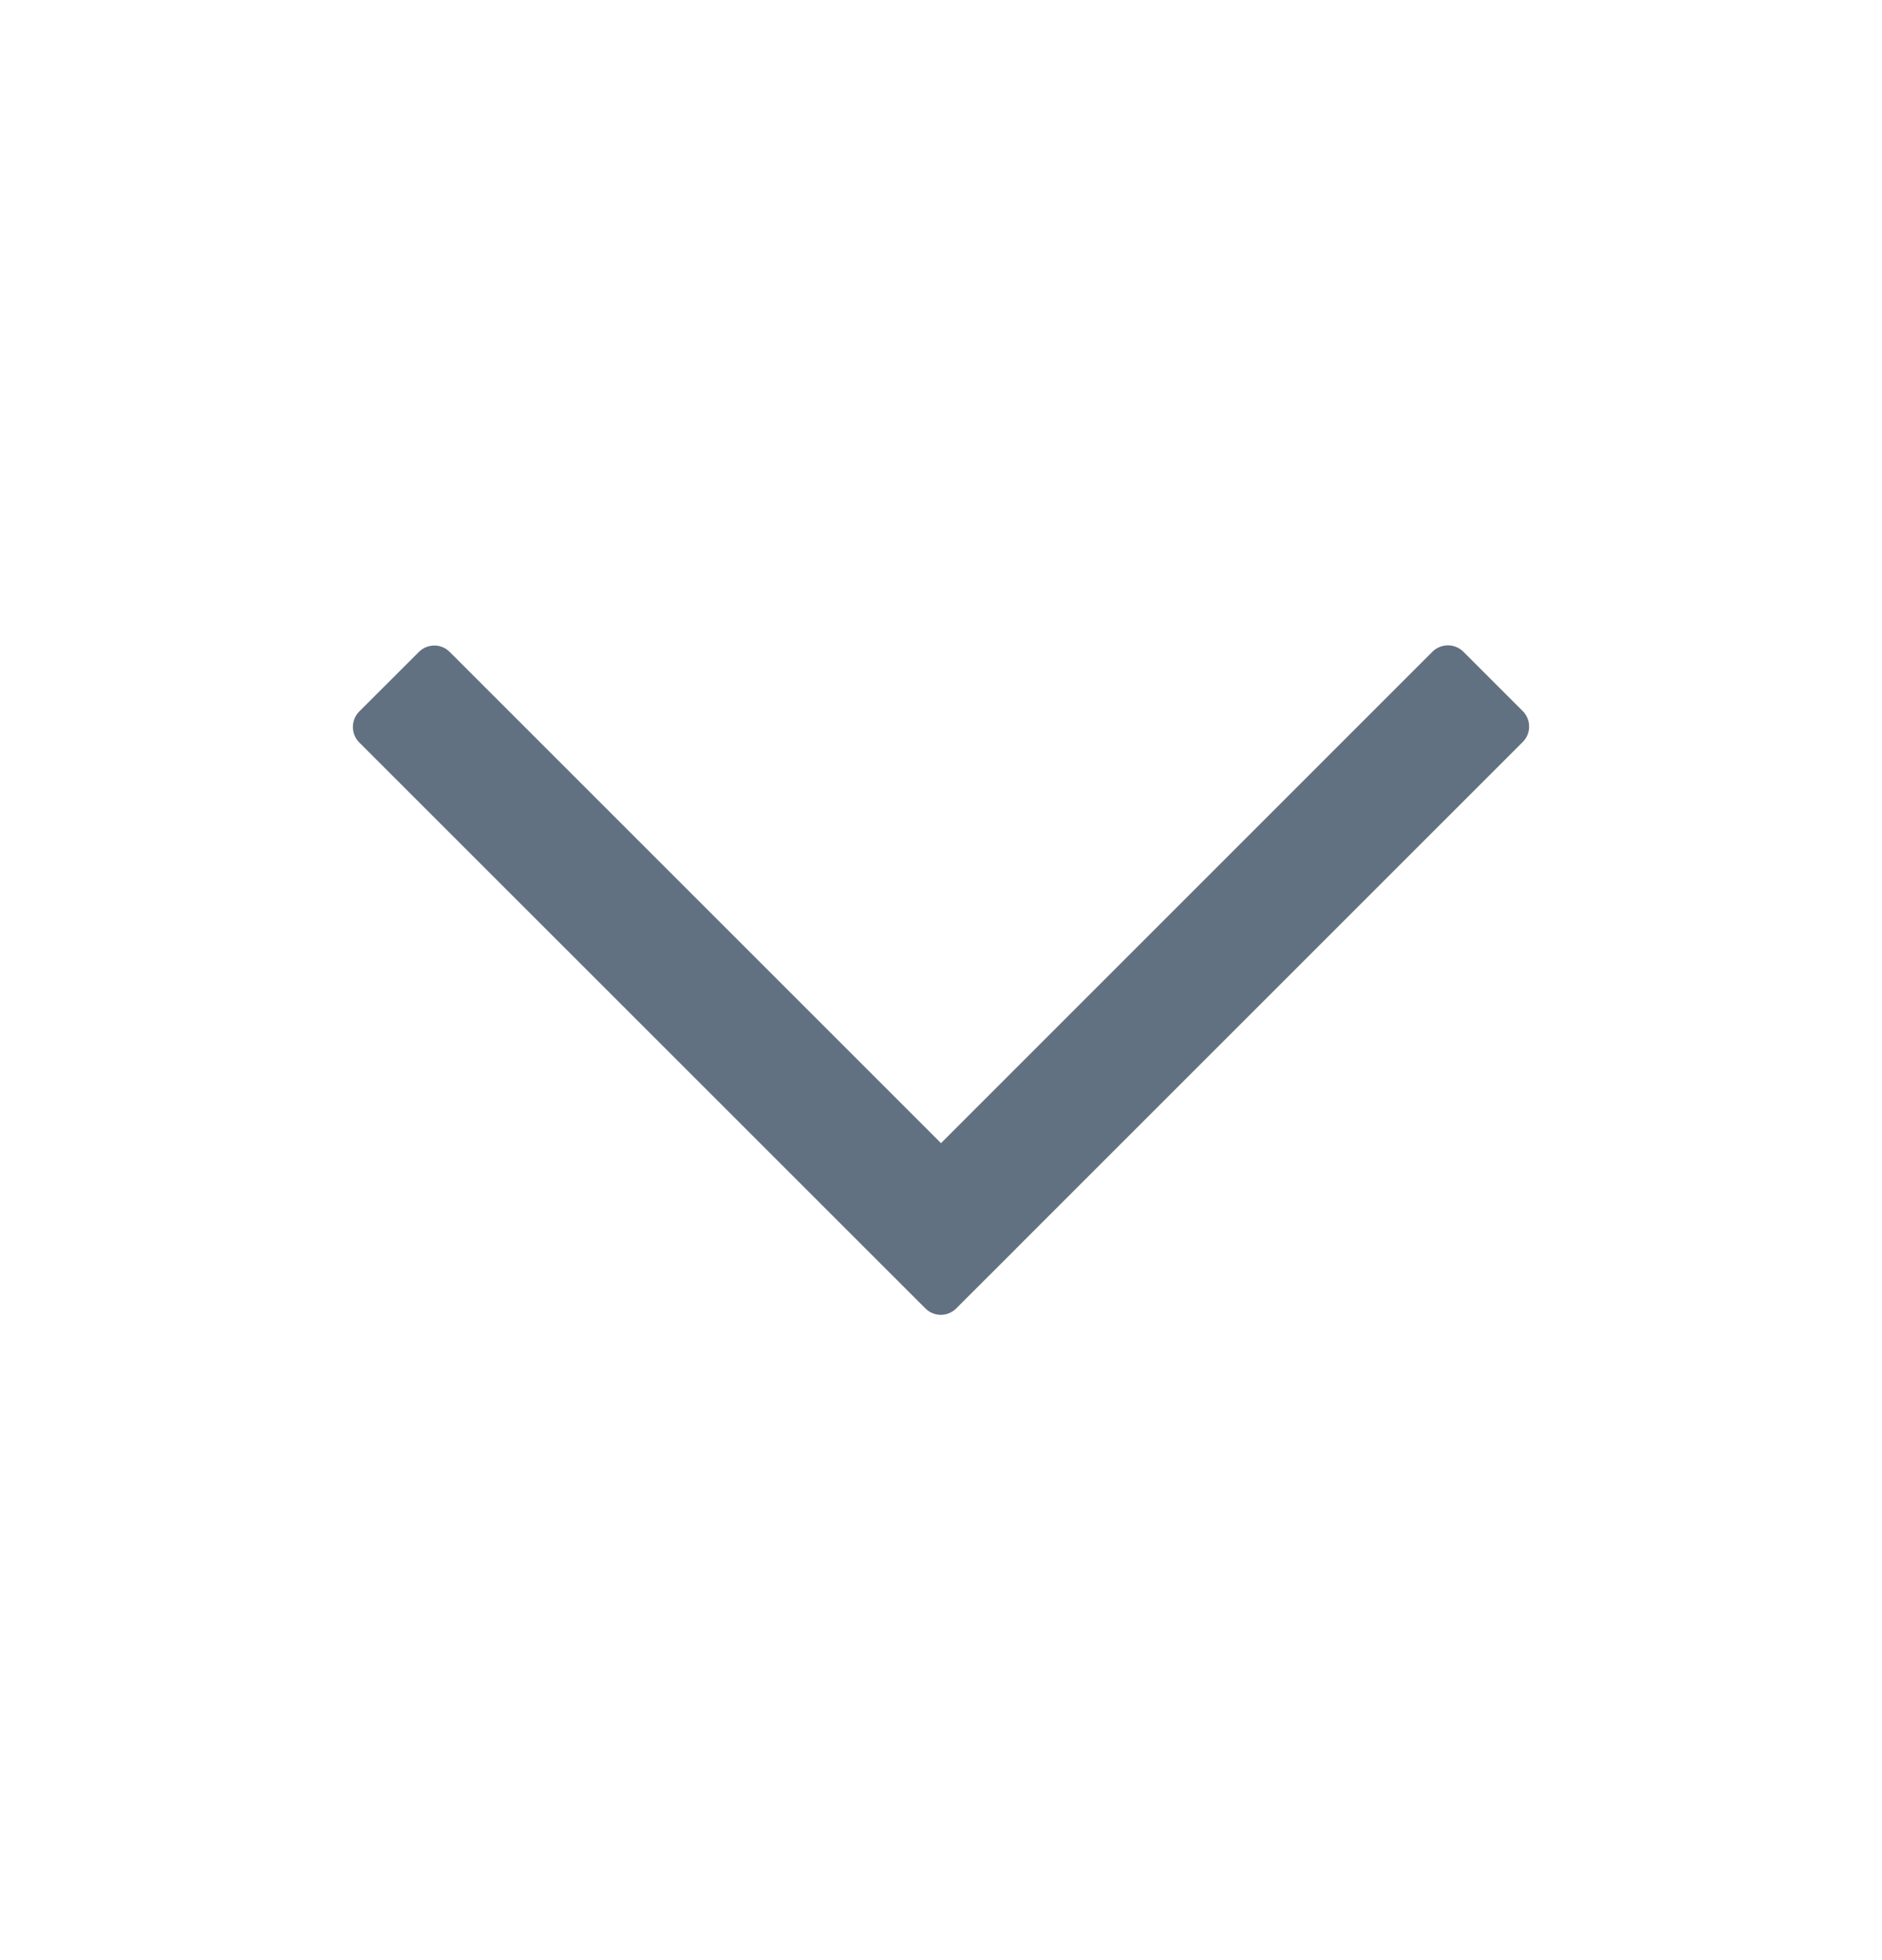 <svg width="24" height="25" viewBox="0 0 24 25" fill="none" xmlns="http://www.w3.org/2000/svg">
<path fill-rule="evenodd" clip-rule="evenodd" d="M12 14.58L18.267 8.312C18.376 8.204 18.552 8.204 18.661 8.312L19.419 9.07C19.527 9.179 19.527 9.355 19.419 9.463L12.955 15.927L12.955 15.928L12.194 16.688C12.086 16.797 11.909 16.797 11.801 16.688L4.581 9.469C4.473 9.36 4.473 9.184 4.581 9.075L5.342 8.315C5.451 8.206 5.627 8.206 5.735 8.315L12 14.58Z" fill="#627181"/>
</svg>
